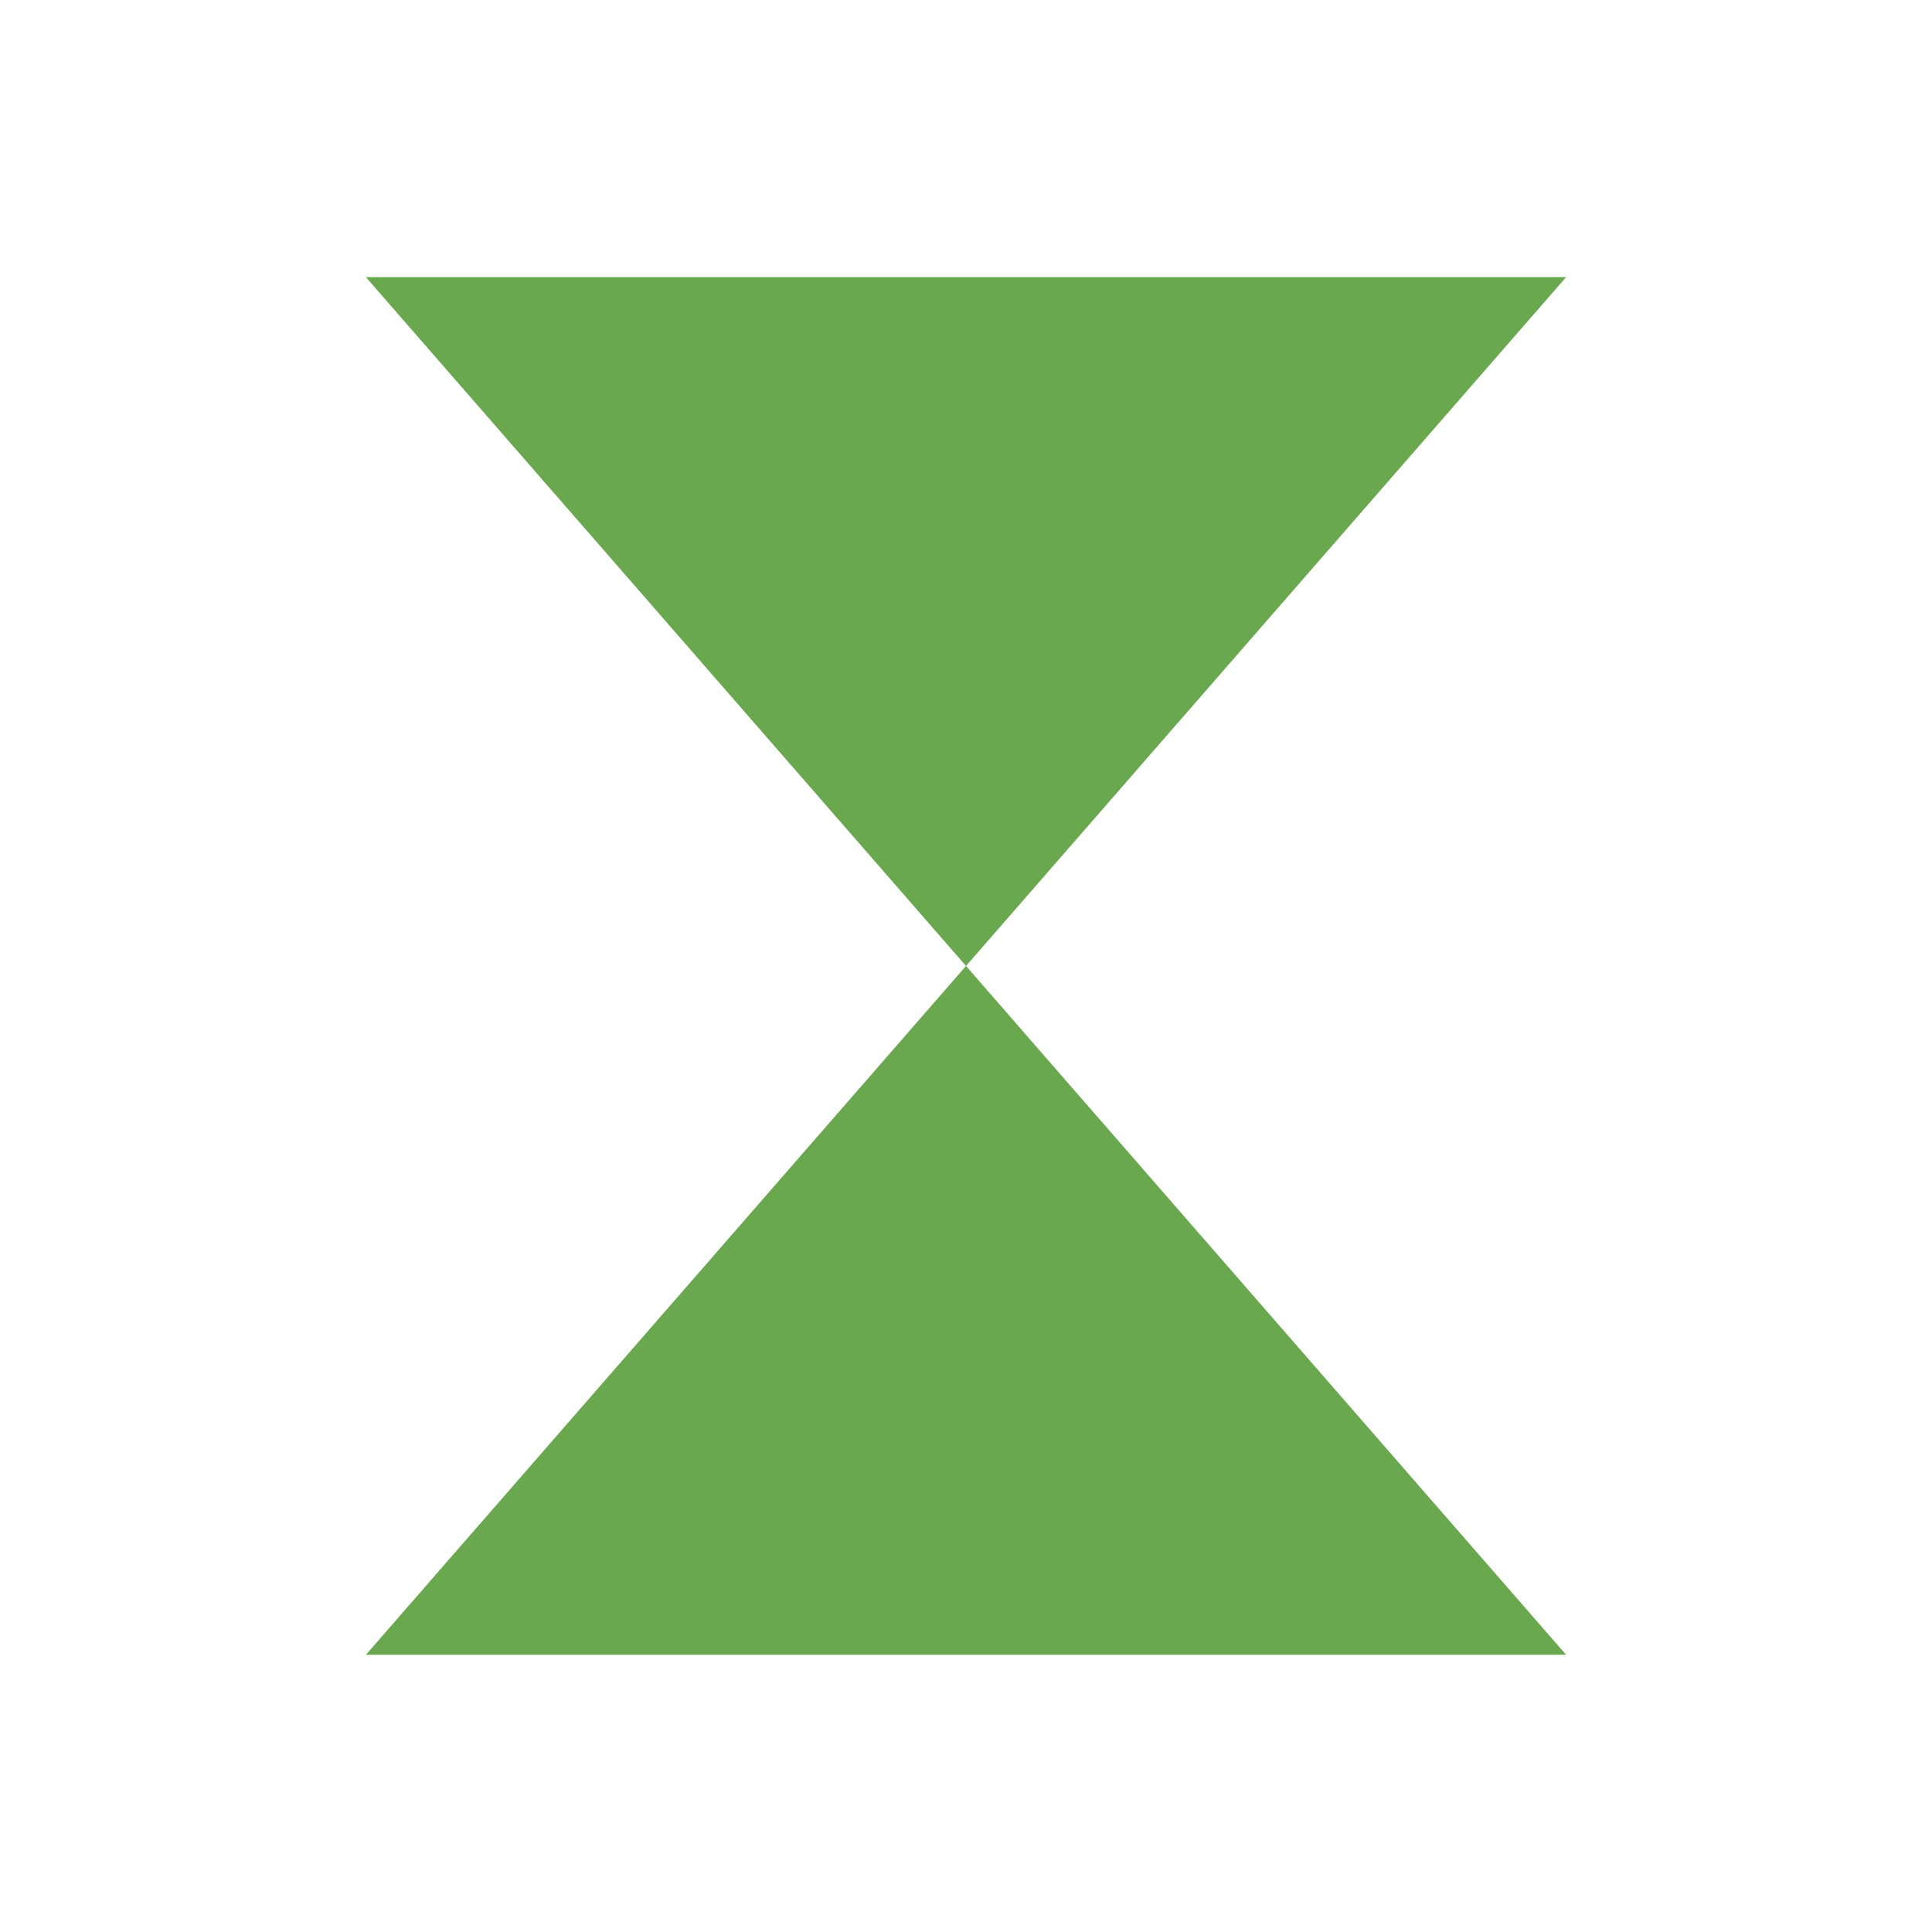 <svg xmlns="http://www.w3.org/2000/svg" xmlns:xlink="http://www.w3.org/1999/xlink" fill="none" stroke="none" stroke-linecap="square" stroke-miterlimit="10" version="1.1" viewBox="0 0 64 64"><clipPath id="p.0"><path d="m0 0l64.0 0l0 64.0l-64.0 0l0 -64.0z" clip-rule="nonzero"/></clipPath><g clip-path="url(#p.0)"><path fill="#000" fill-opacity="0" fill-rule="nonzero" d="m0 0l64.0 0l0 64.0l-64.0 0z"/><path fill="#6aa84f" fill-rule="nonzero" d="m12.121 9.181l39.759 0l-19.879 22.818l19.879 22.818l-39.759 0l19.879 -22.818z"/></g></svg>